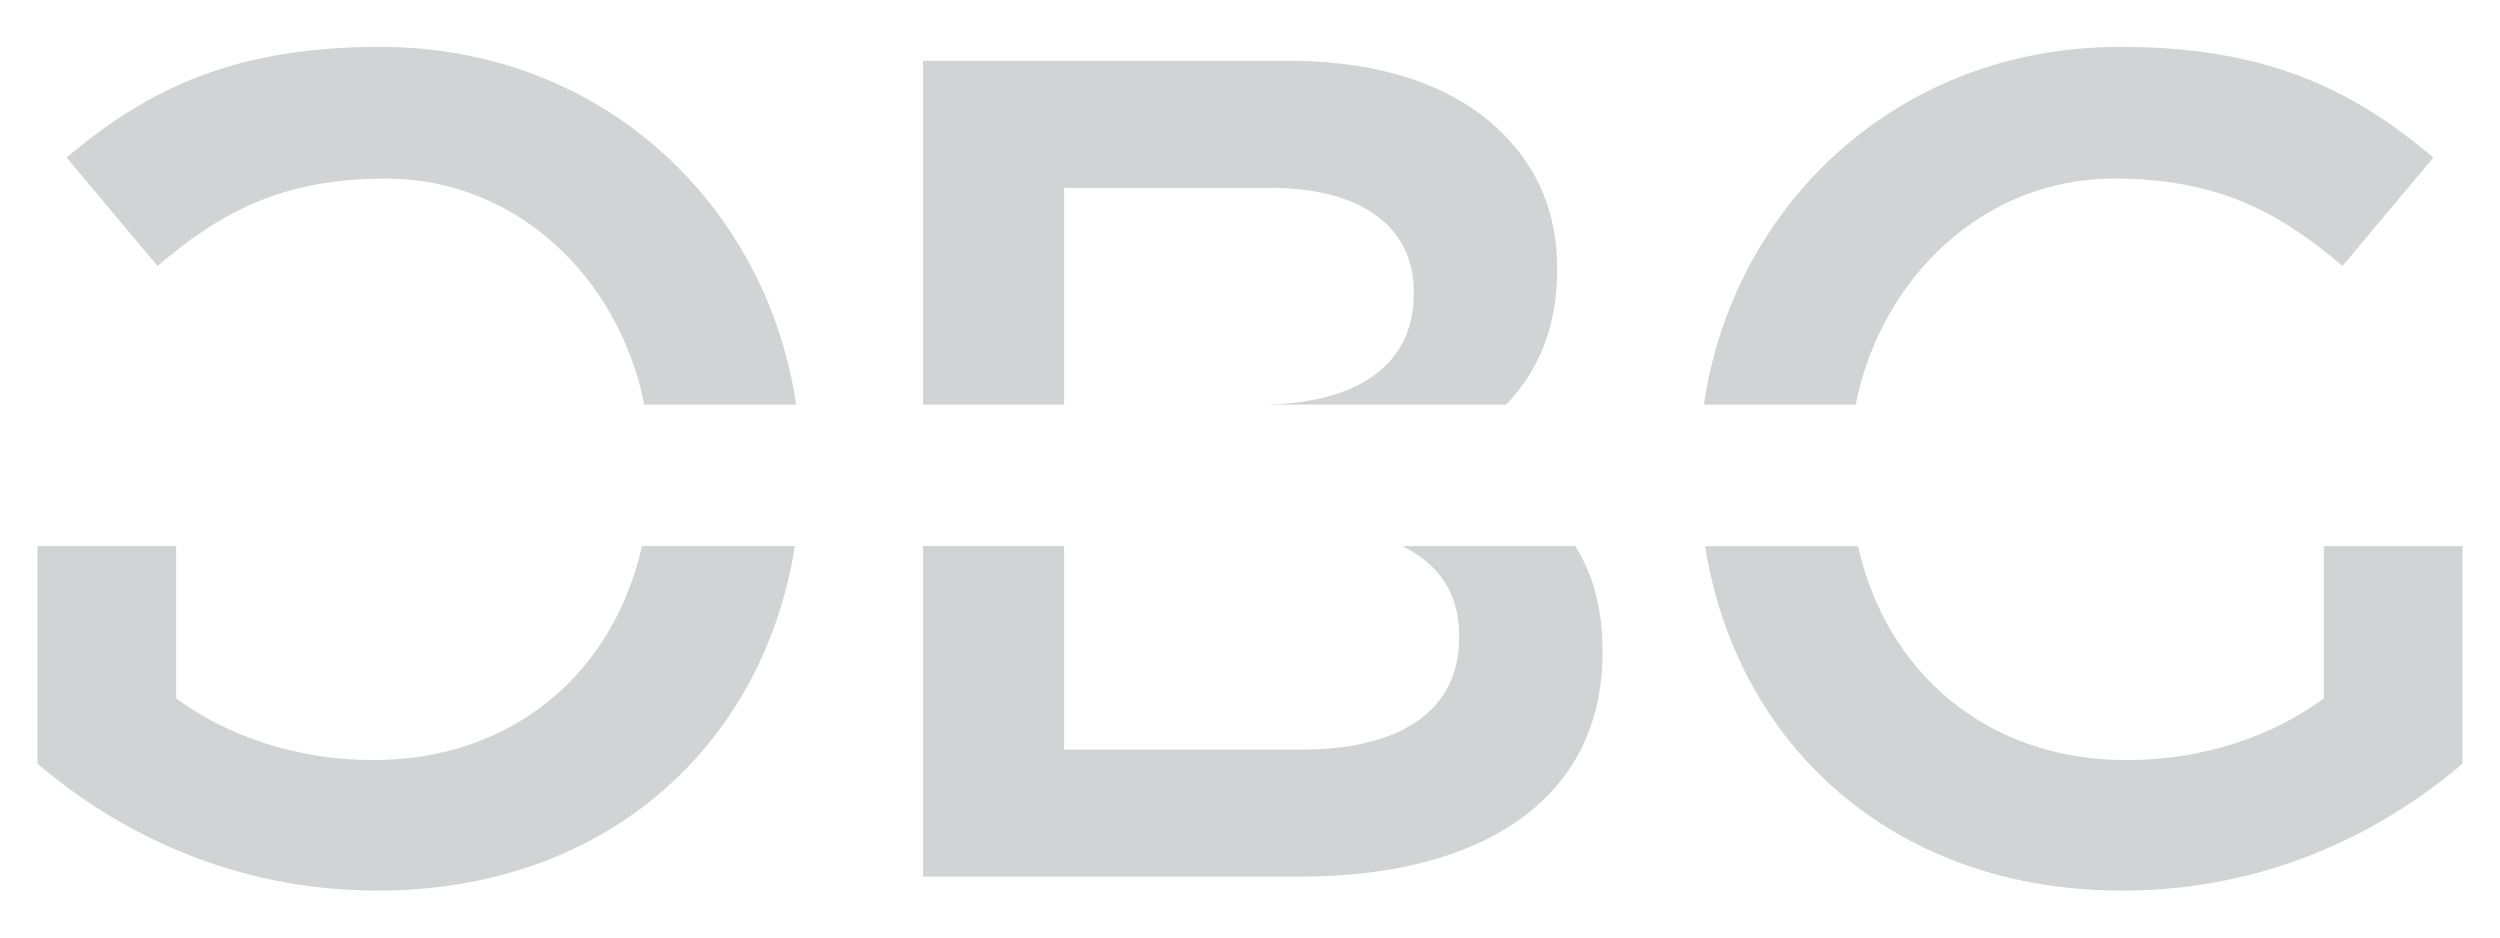 <?xml version="1.0" encoding="utf-8"?>
<!-- Generator: Adobe Illustrator 16.0.0, SVG Export Plug-In . SVG Version: 6.00 Build 0)  -->
<!DOCTYPE svg PUBLIC "-//W3C//DTD SVG 1.1//EN" "http://www.w3.org/Graphics/SVG/1.1/DTD/svg11.dtd">
<svg version="1.1" id="Layer_1" xmlns="http://www.w3.org/2000/svg" xmlns:xlink="http://www.w3.org/1999/xlink" x="0px" y="0px"
	 width="80px" height="30px" viewBox="0 0 80 30" enable-background="new 0 0 80 30" xml:space="preserve">
<g>
	<g>
		<path fill="#D1D3D4" d="M12.163,1.5c-4.55,0-7.347,1.268-10.032,3.542L5.04,8.511c2.014-1.716,3.99-2.797,7.31-2.797
			c4.16,0,7.453,3.151,8.269,7.234h4.857C24.54,6.568,19.283,1.5,12.163,1.5z"/>
		<path fill="#D1D3D4" d="M34.052,6.012h6.601c2.946,0,4.587,1.268,4.587,3.319v0.075c0,2.387-1.976,3.542-4.922,3.542h7.878
			c0.962-1.007,1.632-2.375,1.632-4.288V8.585c0-1.752-0.598-3.17-1.753-4.325c-1.492-1.492-3.842-2.313-6.825-2.313h-11.71v11.001
			h4.513V6.012z"/>
		<path fill="#D1D3D4" d="M67.65,5.714c3.319,0,5.296,1.081,7.31,2.797l2.908-3.469C75.184,2.768,72.387,1.5,67.837,1.5
			c-7.12,0-12.377,5.068-13.313,11.448h4.857C60.198,8.865,63.491,5.714,67.65,5.714z"/>
	</g>
	<g>
		<path fill="#D1D3D4" d="M11.939,24.322c-2.461,0-4.699-0.782-6.302-1.977v-4.87H1.198v6.959c2.573,2.2,6.265,4.065,10.89,4.065
			c7.283,0,12.338-4.628,13.348-11.024h-4.892C19.624,21.541,16.412,24.322,11.939,24.322z"/>
		<path fill="#D1D3D4" d="M46.694,20.332v0.074c0,2.35-1.902,3.581-5.035,3.581h-7.607v-6.512h-4.513v10.576h12.083
			c5.817,0,9.659-2.498,9.659-7.16v-0.074c0-1.357-0.314-2.449-0.87-3.342h-5.542C46.09,18.067,46.694,19.045,46.694,20.332z"/>
		<path fill="#D1D3D4" d="M74.363,22.346c-1.604,1.194-3.842,1.977-6.303,1.977c-4.473,0-7.685-2.781-8.604-6.847h-4.893
			C55.574,23.872,60.629,28.5,67.911,28.5c4.625,0,8.317-1.865,10.891-4.065v-6.959h-4.438V22.346z"/>
	</g>
</g>
</svg>
